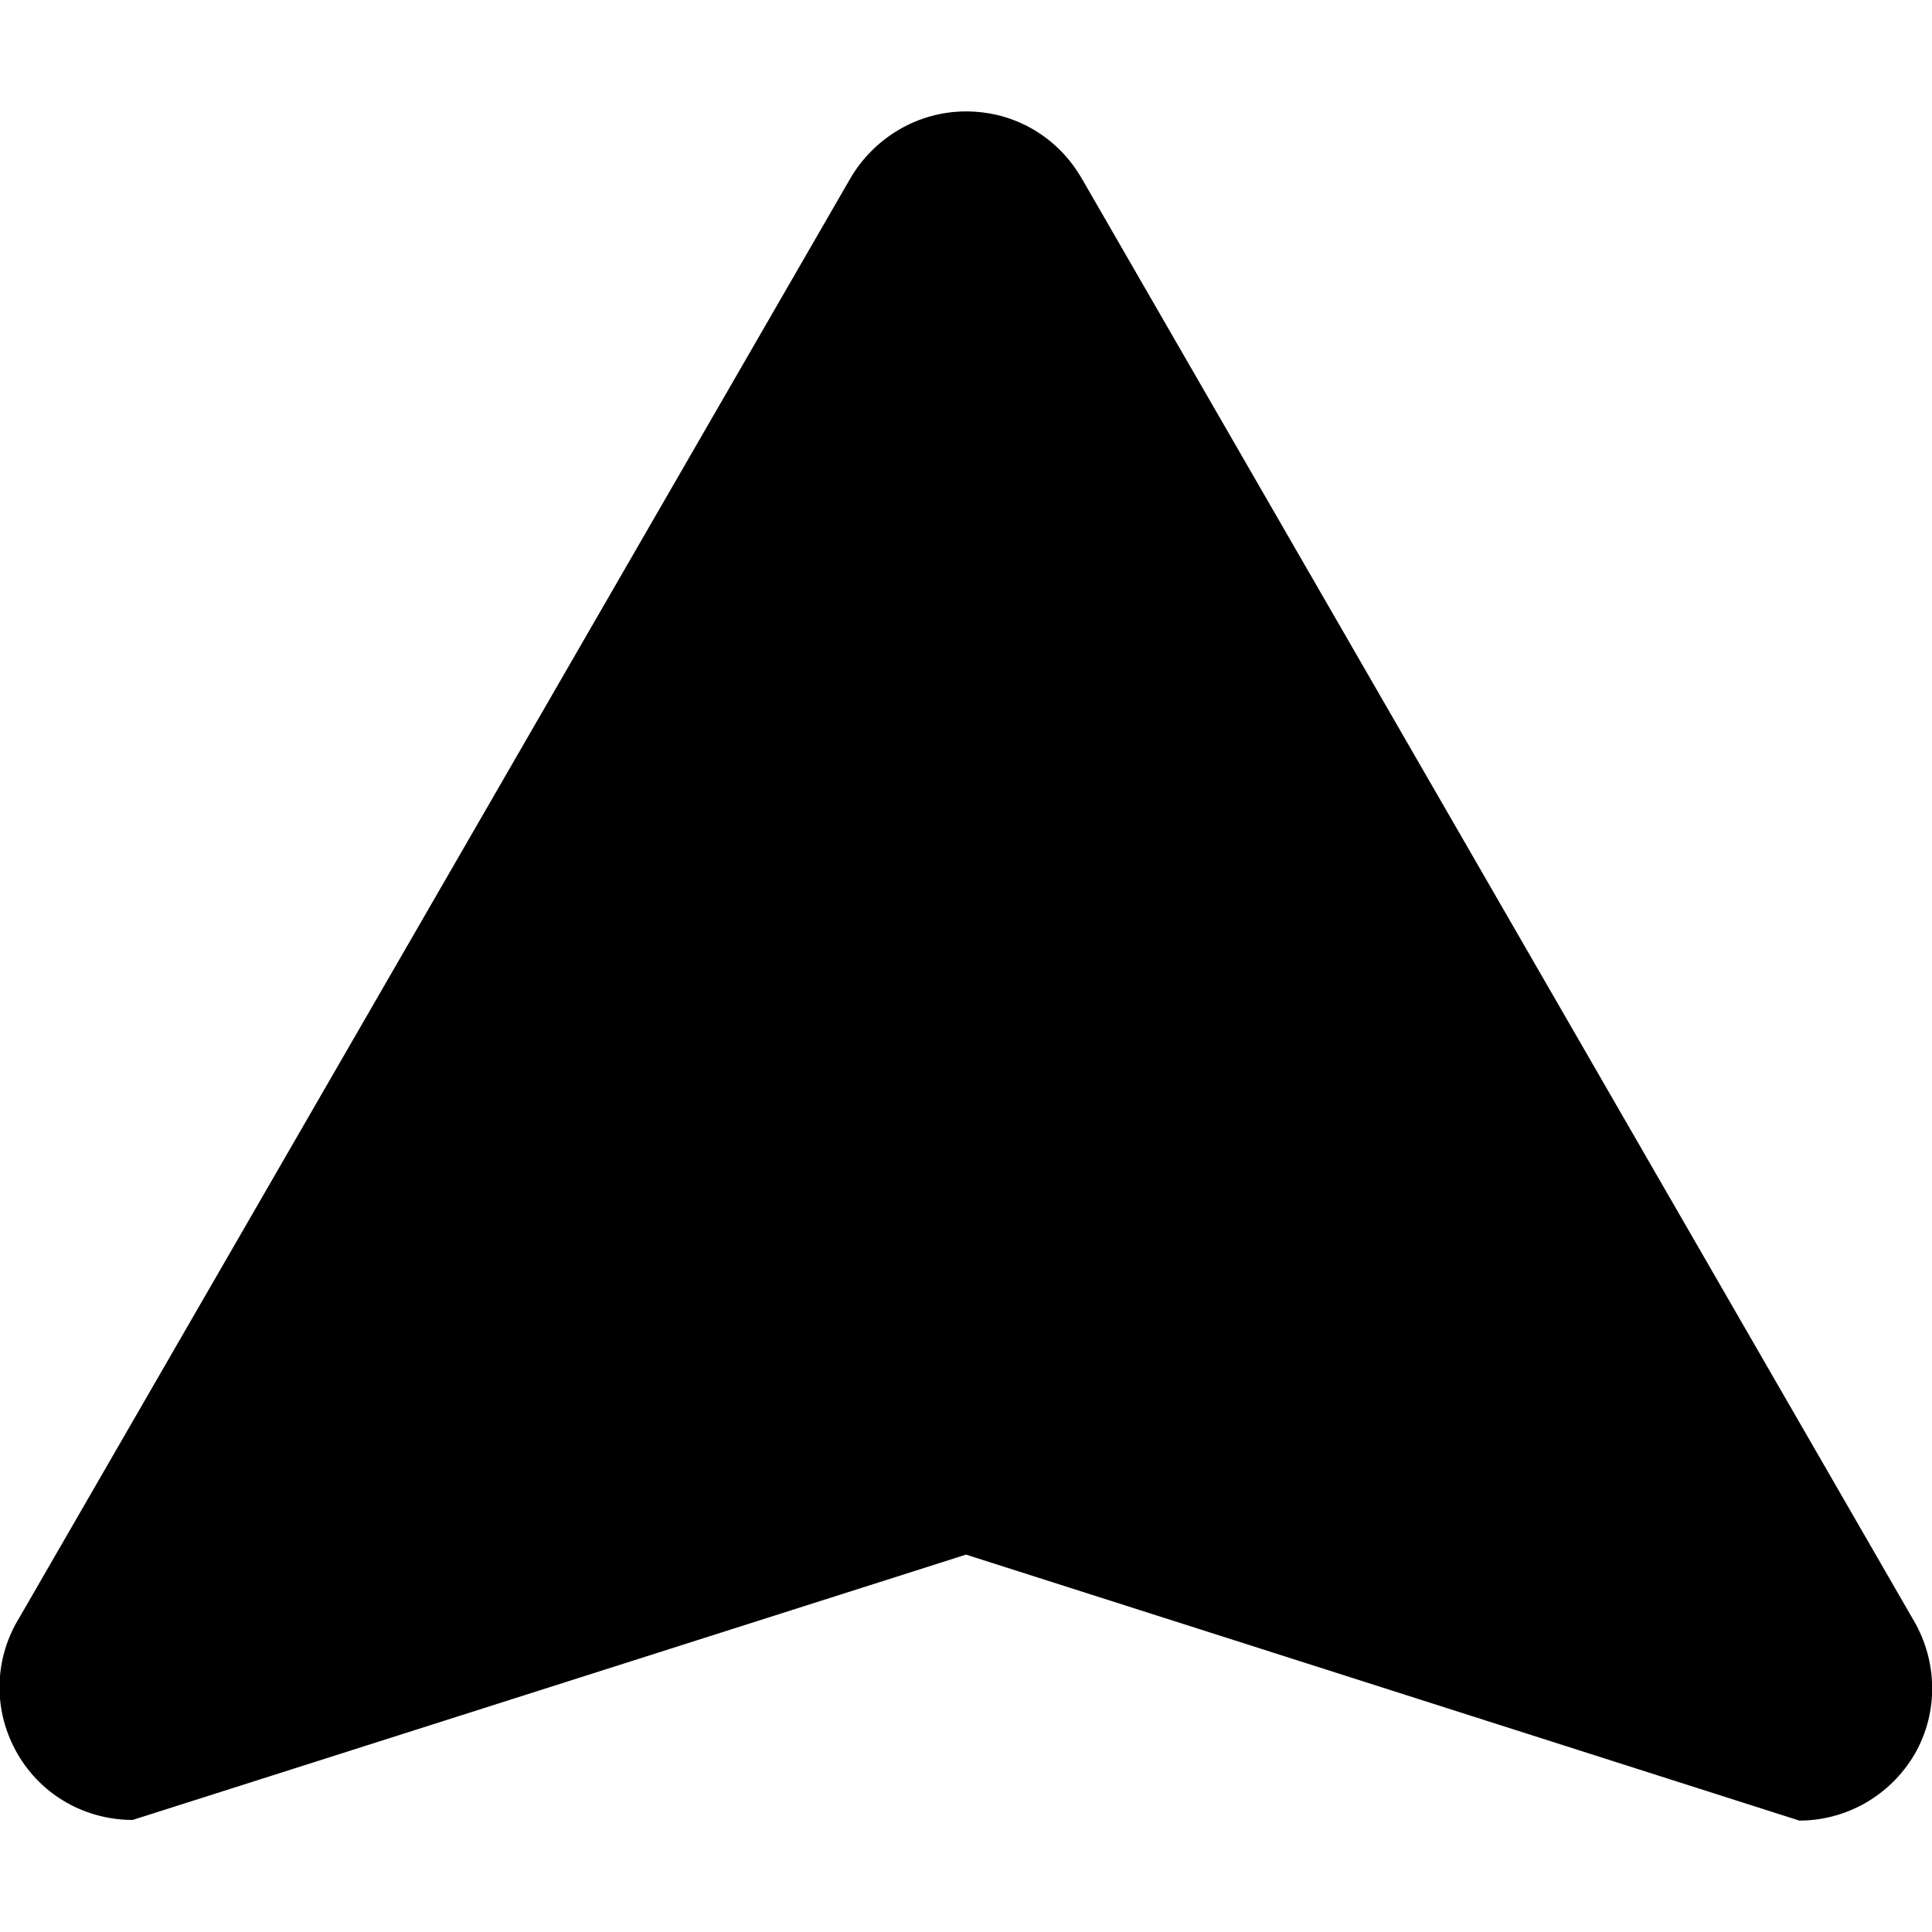 <?xml version="1.0" encoding="utf-8"?>
<!-- Generator: Adobe Illustrator 26.3.1, SVG Export Plug-In . SVG Version: 6.00 Build 0)  -->
<svg version="1.1" id="Layer_1" xmlns="http://www.w3.org/2000/svg" xmlns:xlink="http://www.w3.org/1999/xlink" x="0px" y="0px"
	 viewBox="0 0 300 300" style="enable-background:new 0 0 300 300;" xml:space="preserve">
<path d="M297.2,251.7L297.2,251.7L168.2,28.1c0,0,0,0,0,0l-0.3-0.5h0c-3.6-6.2-10.2-10.3-17.9-10.3c-7.6,0-14.3,4.2-17.9,10.3h0
	L3,251.2l0,0l-0.3,0.5l0,0c-3.6,6.2-3.8,14,0,20.6c3.8,6.6,10.7,10.3,17.9,10.3L150,241.4l129.4,41.3c7.1,0,14-3.7,17.9-10.3
	C301.1,265.8,300.8,257.9,297.2,251.7z"/>
</svg>

